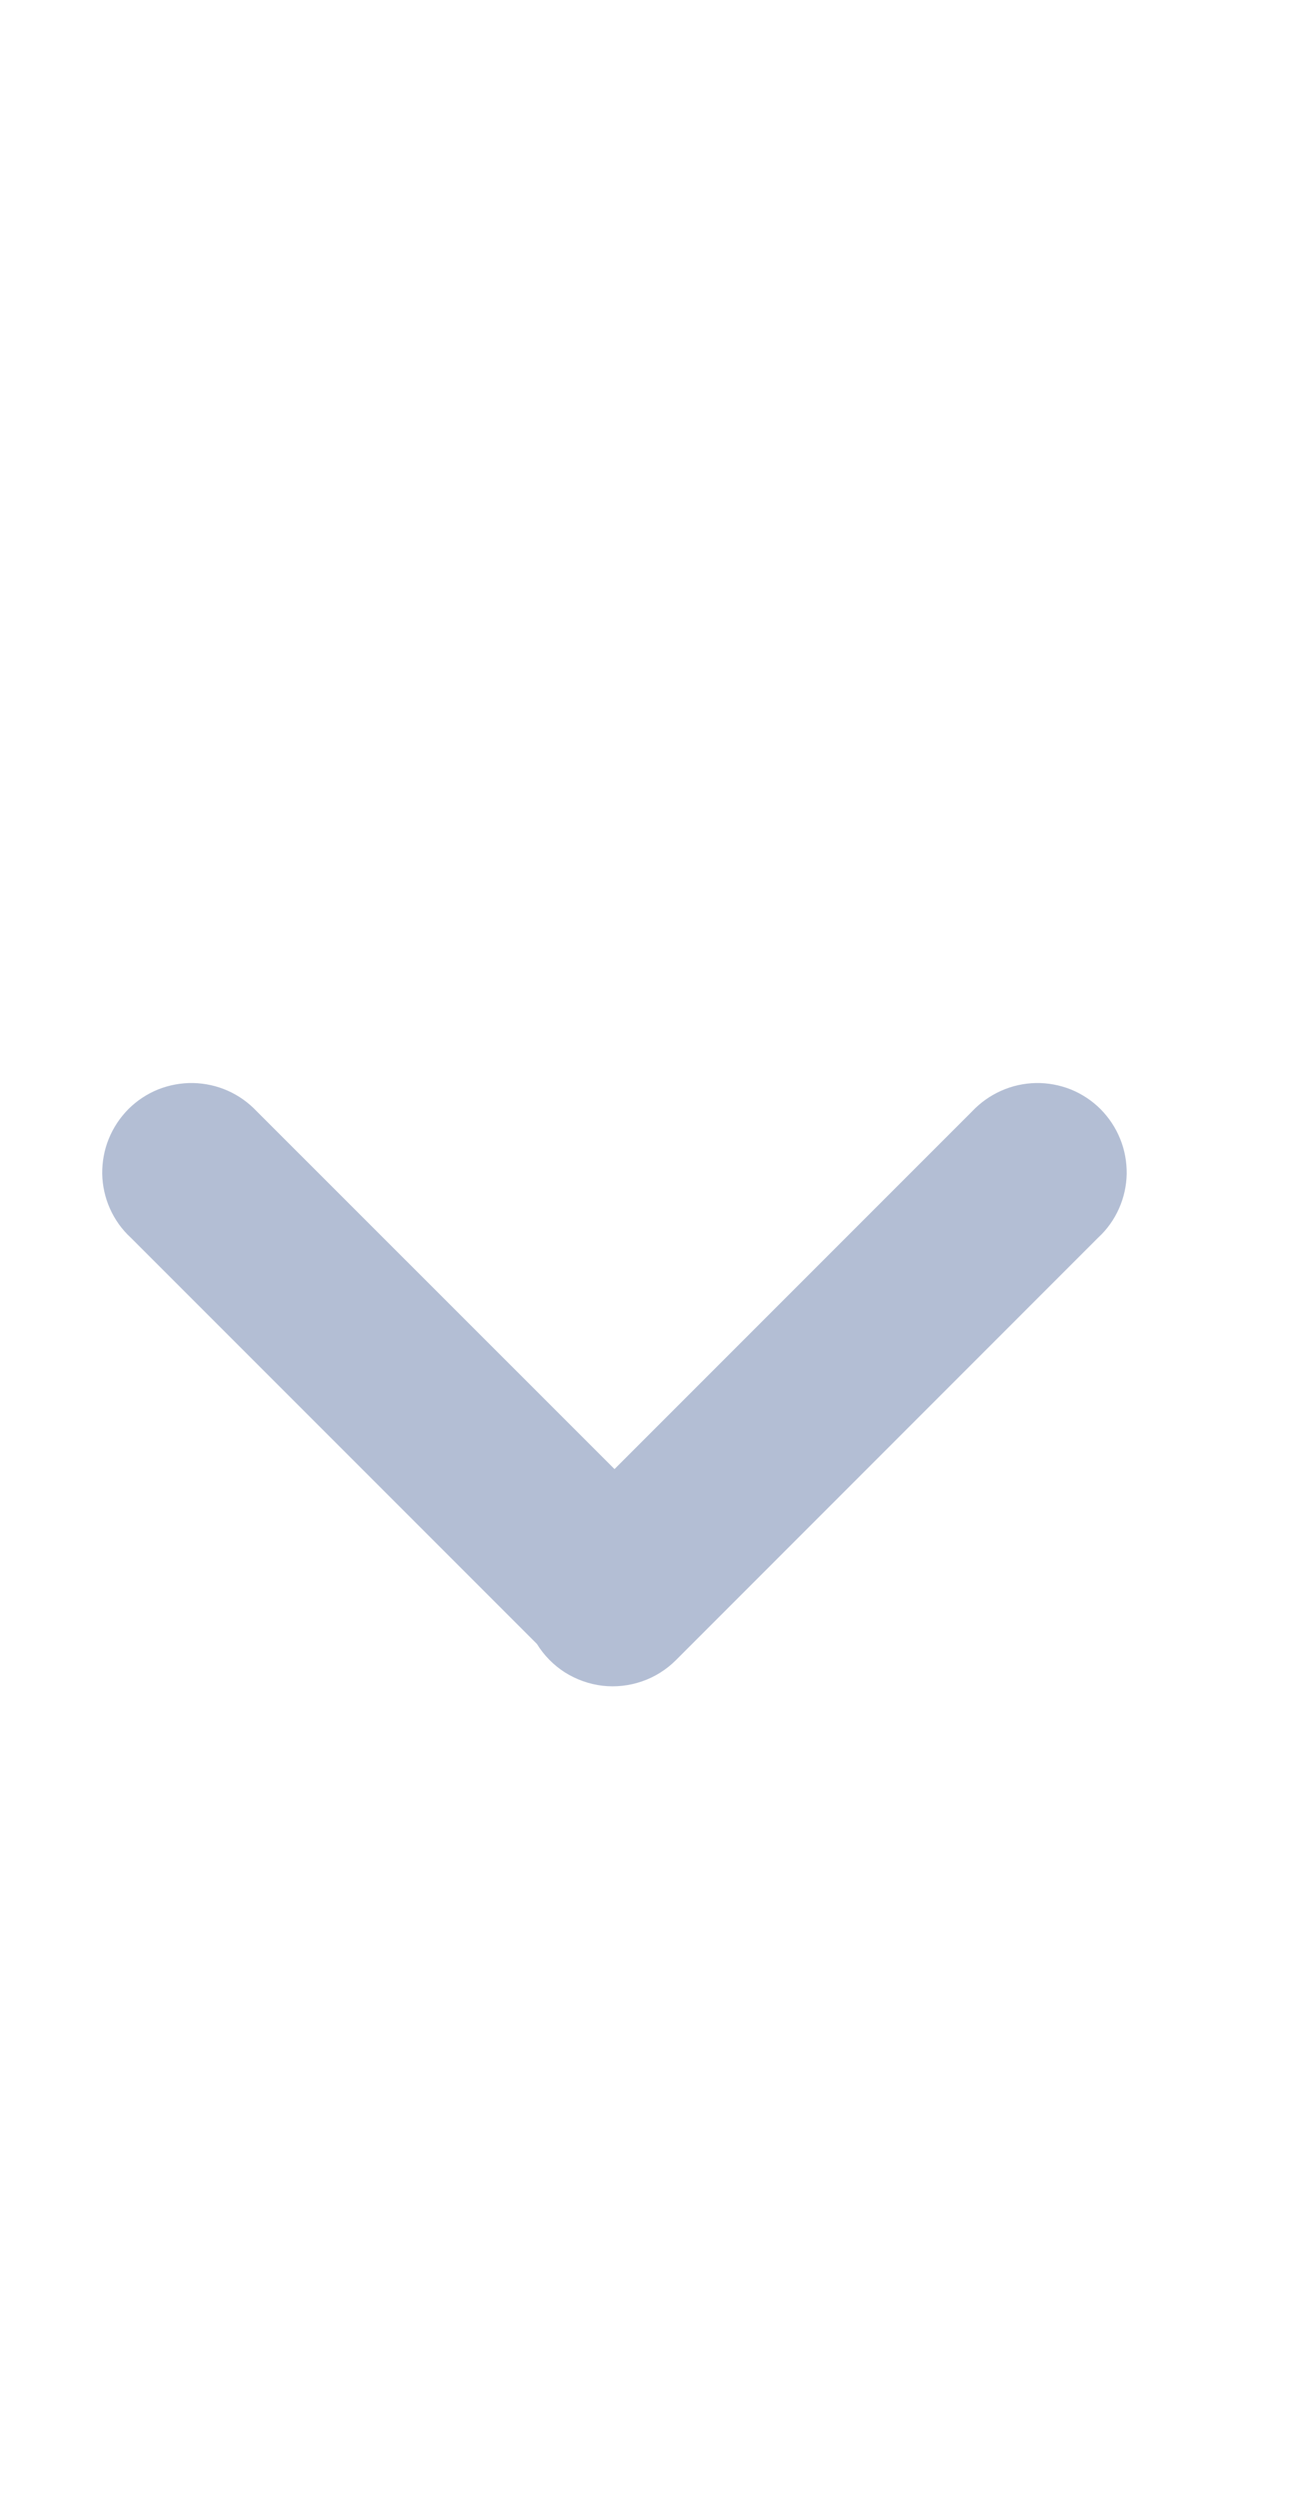 <svg width="11" height="21" viewBox="0 0 11 21" fill="none" xmlns="http://www.w3.org/2000/svg">
<g clip-path="url(#clip0_1432_83911)">
<path d="M1.098 10.396C1.024 10.328 0.965 10.245 0.924 10.153C0.883 10.061 0.861 9.962 0.859 9.861C0.858 9.76 0.876 9.66 0.914 9.567C0.952 9.473 1.008 9.389 1.079 9.317C1.15 9.246 1.235 9.19 1.328 9.152C1.422 9.115 1.522 9.096 1.623 9.098C1.723 9.1 1.823 9.122 1.915 9.163C2.007 9.204 2.089 9.263 2.158 9.336L5.164 12.341L8.169 9.336C8.238 9.263 8.321 9.204 8.413 9.163C8.505 9.122 8.604 9.1 8.705 9.098C8.805 9.096 8.905 9.115 8.999 9.152C9.092 9.19 9.177 9.246 9.248 9.317C9.319 9.389 9.375 9.473 9.413 9.567C9.451 9.66 9.469 9.76 9.468 9.861C9.466 9.962 9.444 10.061 9.403 10.153C9.362 10.245 9.303 10.328 9.229 10.396L5.68 13.946C5.6 14.026 5.503 14.087 5.396 14.124C5.289 14.161 5.176 14.174 5.063 14.161C4.951 14.148 4.843 14.109 4.747 14.049C4.652 13.988 4.572 13.907 4.512 13.81L1.098 10.396Z" fill="#B3BED4"/>
</g>
<defs>
<clipPath id="clip0_1432_83911">
<rect width="10" height="20" fill="white" transform="translate(0.156 0.875)"/>
</clipPath>
</defs>
</svg>
